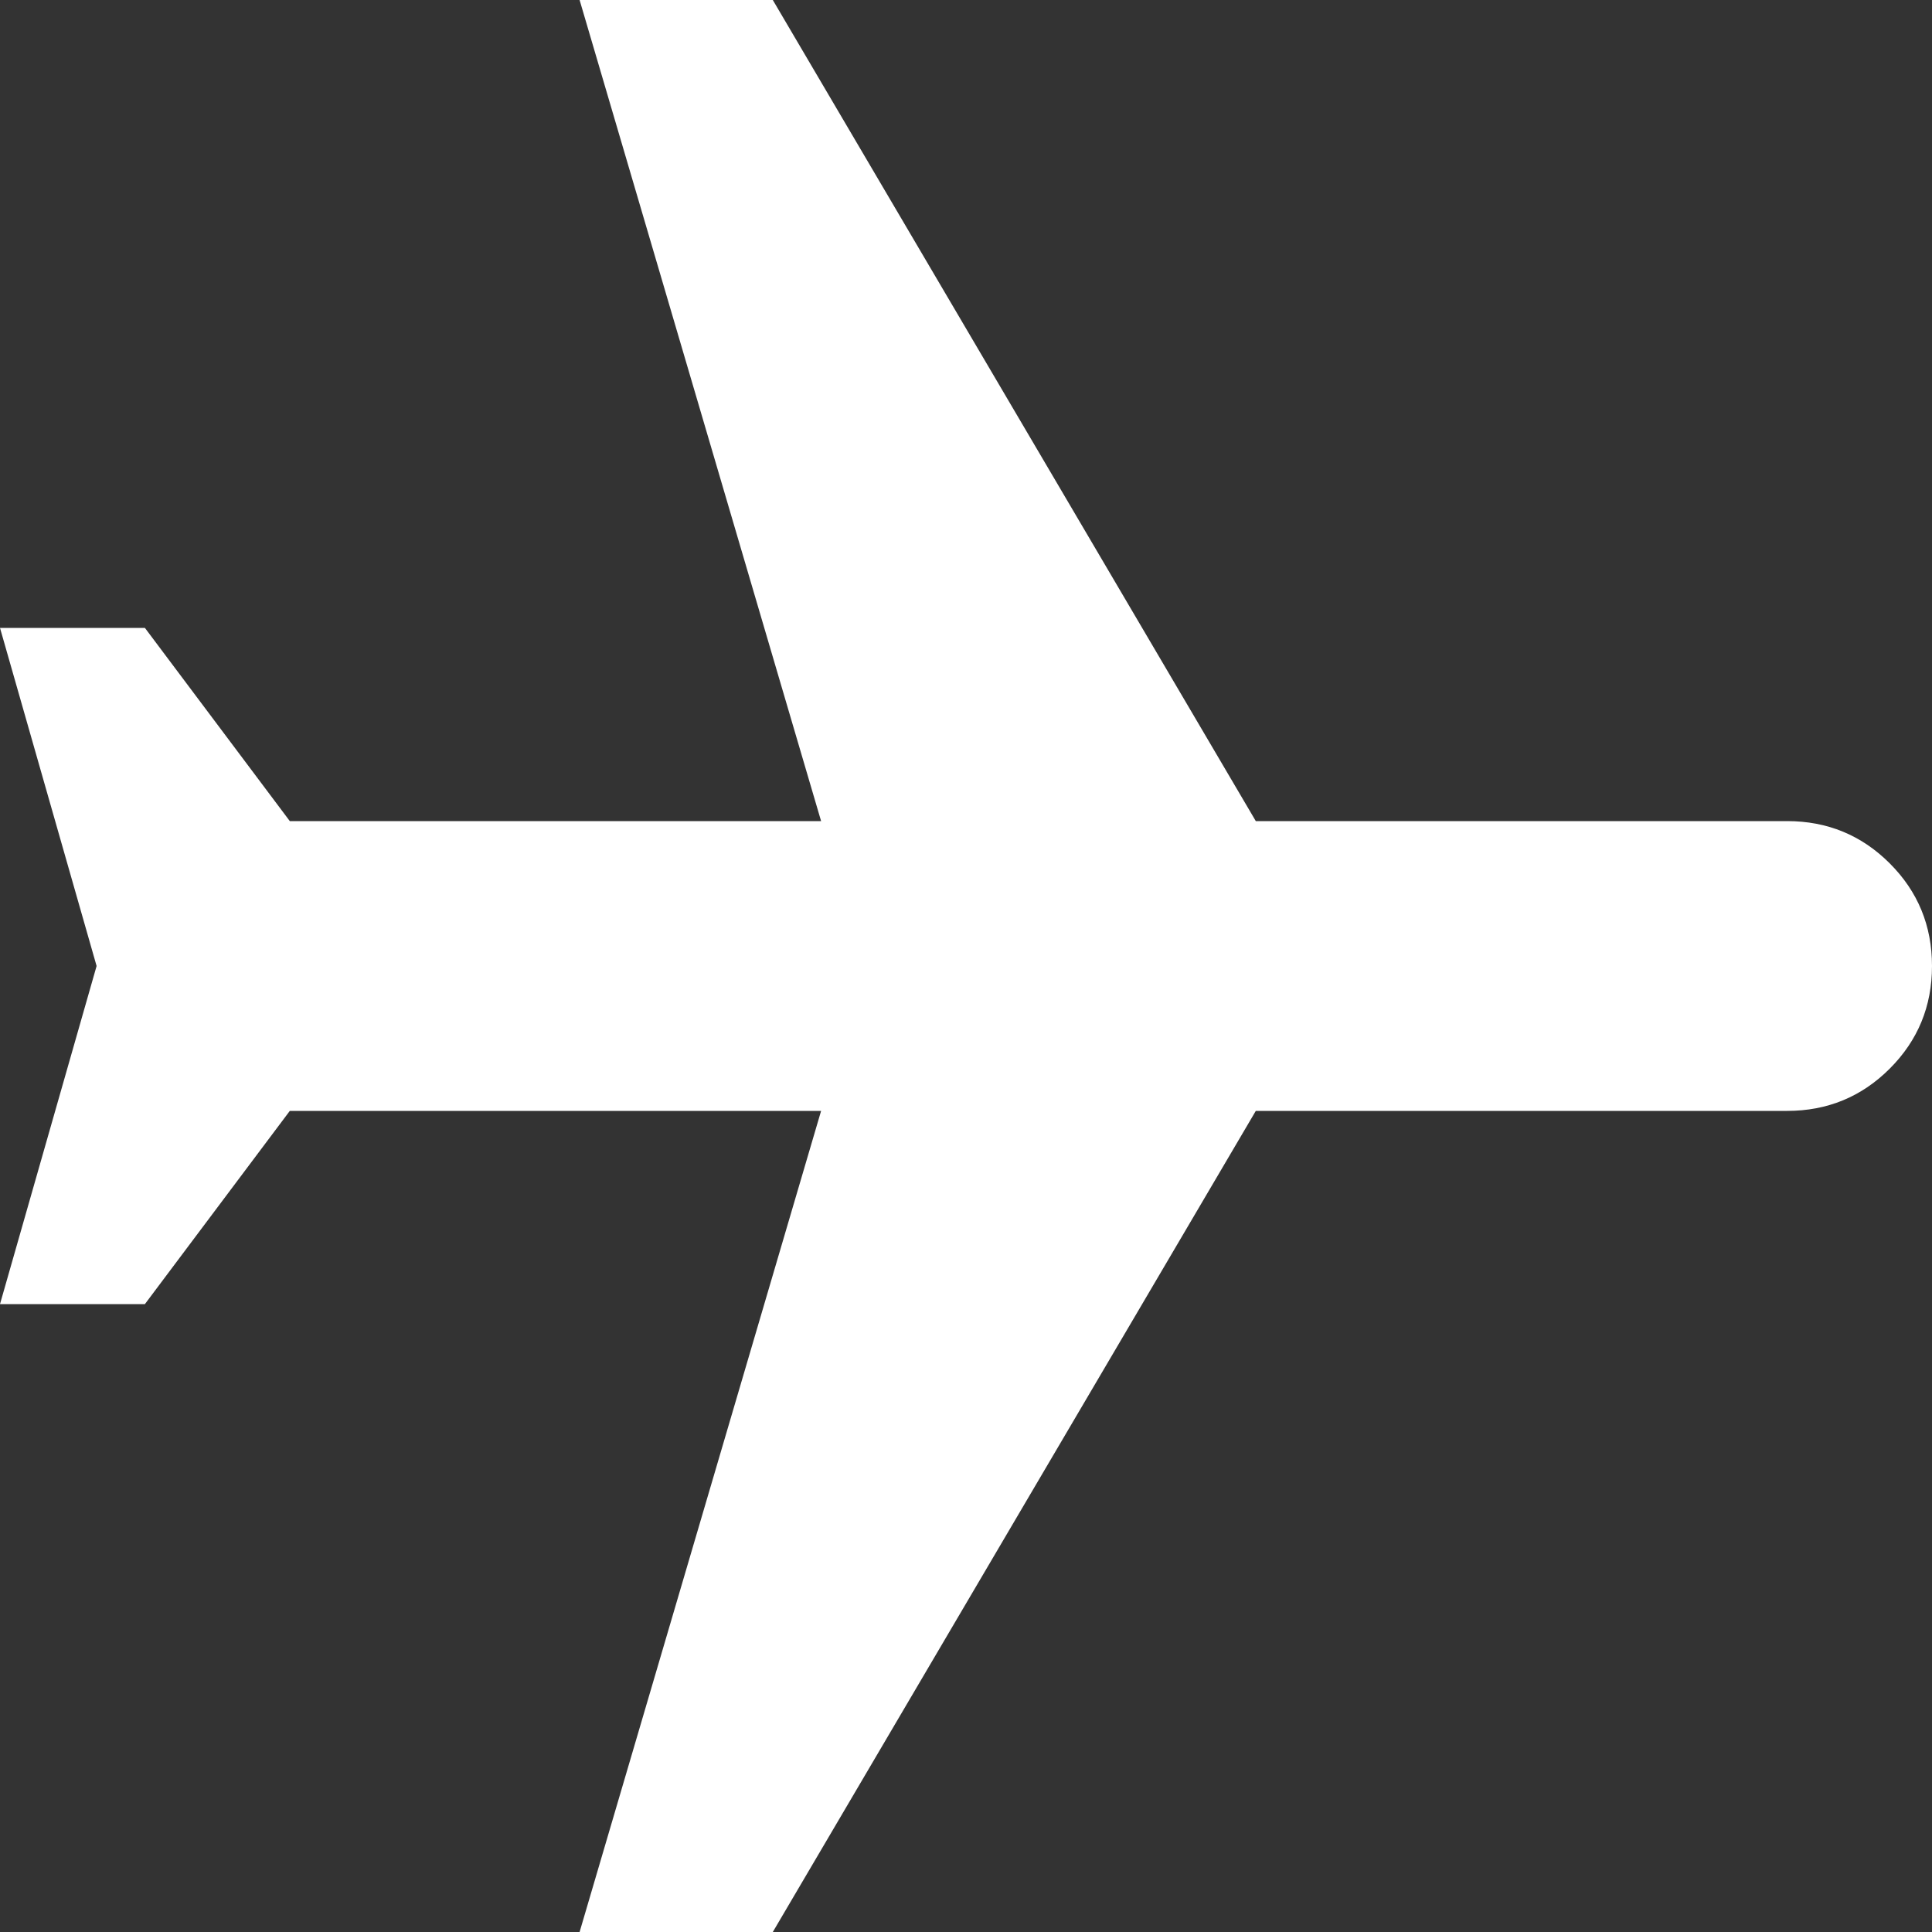 <svg width="24" height="24" viewBox="0 0 24 24" fill="none" xmlns="http://www.w3.org/2000/svg">
<rect x="0" y="0" width="24" height="24" fill="#333333" stroke="none"/>
<path d="M0 7.8H1.8L3.6 10.2L10.2 10.2L7.2 0L9.6 0L15.6 10.2L22.2 10.2C22.7 10.2 23.125 10.375 23.475 10.725C23.825 11.075 24 11.5 24 12C24 12.5 23.825 12.925 23.475 13.275C23.125 13.625 22.7 13.8 22.2 13.8L15.6 13.8L9.6 24H7.2L10.2 13.8L3.6 13.8L1.8 16.2H0L1.2 12L0 7.8Z" fill="white"/>
</svg>
